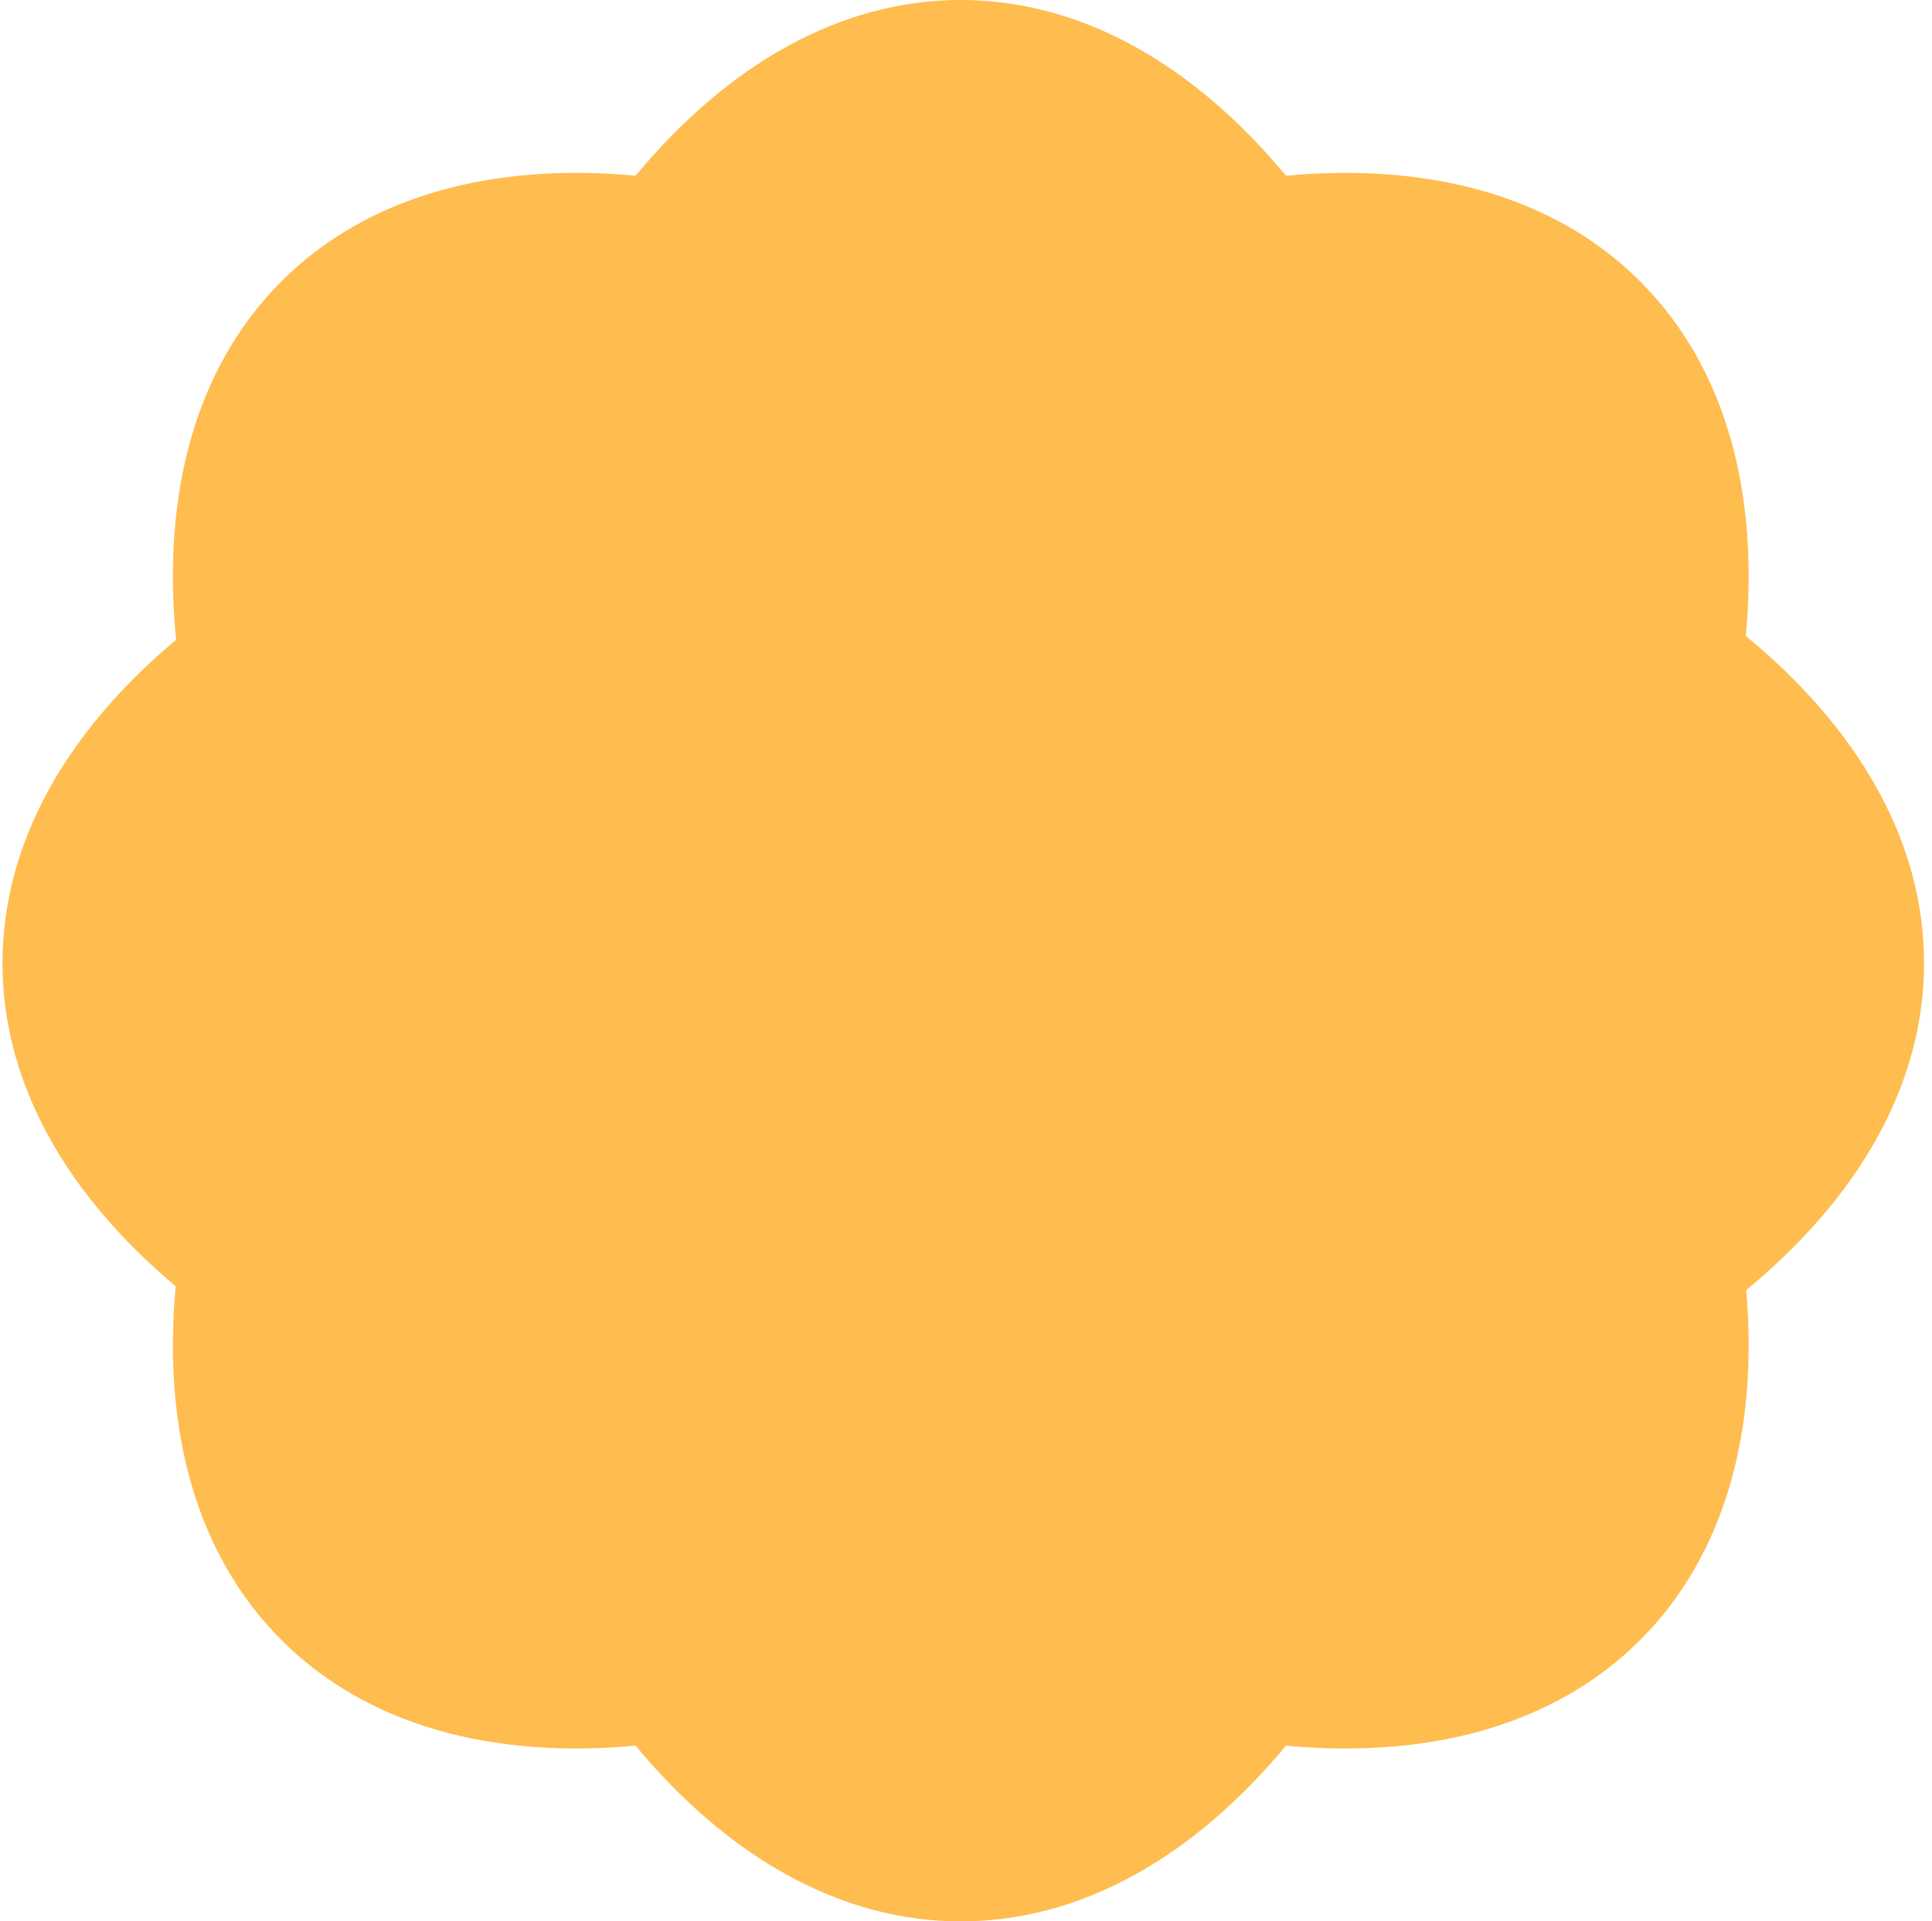 <svg width="185" height="184" viewBox="0 0 185 184" fill="none" xmlns="http://www.w3.org/2000/svg">
<path fill-rule="evenodd" clip-rule="evenodd" d="M123.138 16.826C136.855 15.554 148.854 18.746 157.054 26.946C165.261 35.154 168.452 47.168 167.17 60.901C177.916 69.737 184.238 80.554 184.238 92.238C184.238 103.907 177.931 114.712 167.21 123.542C168.383 137.09 165.173 148.935 157.054 157.054C148.854 165.254 136.855 168.446 123.138 167.174C114.339 177.773 103.596 184 92 184C80.404 184 69.661 177.773 60.862 167.174C47.145 168.446 35.146 165.253 26.946 157.054C18.754 148.861 15.56 136.876 16.823 123.175C6.371 114.413 0.238 103.746 0.238 92.238C0.238 80.714 6.387 70.034 16.865 61.265C15.492 47.381 18.666 35.226 26.946 26.946C35.146 18.747 47.145 15.554 60.862 16.826C69.661 6.227 80.404 0 92 0C103.596 0 114.339 6.227 123.138 16.826Z" fill="#FFBC4F"/>
</svg>
